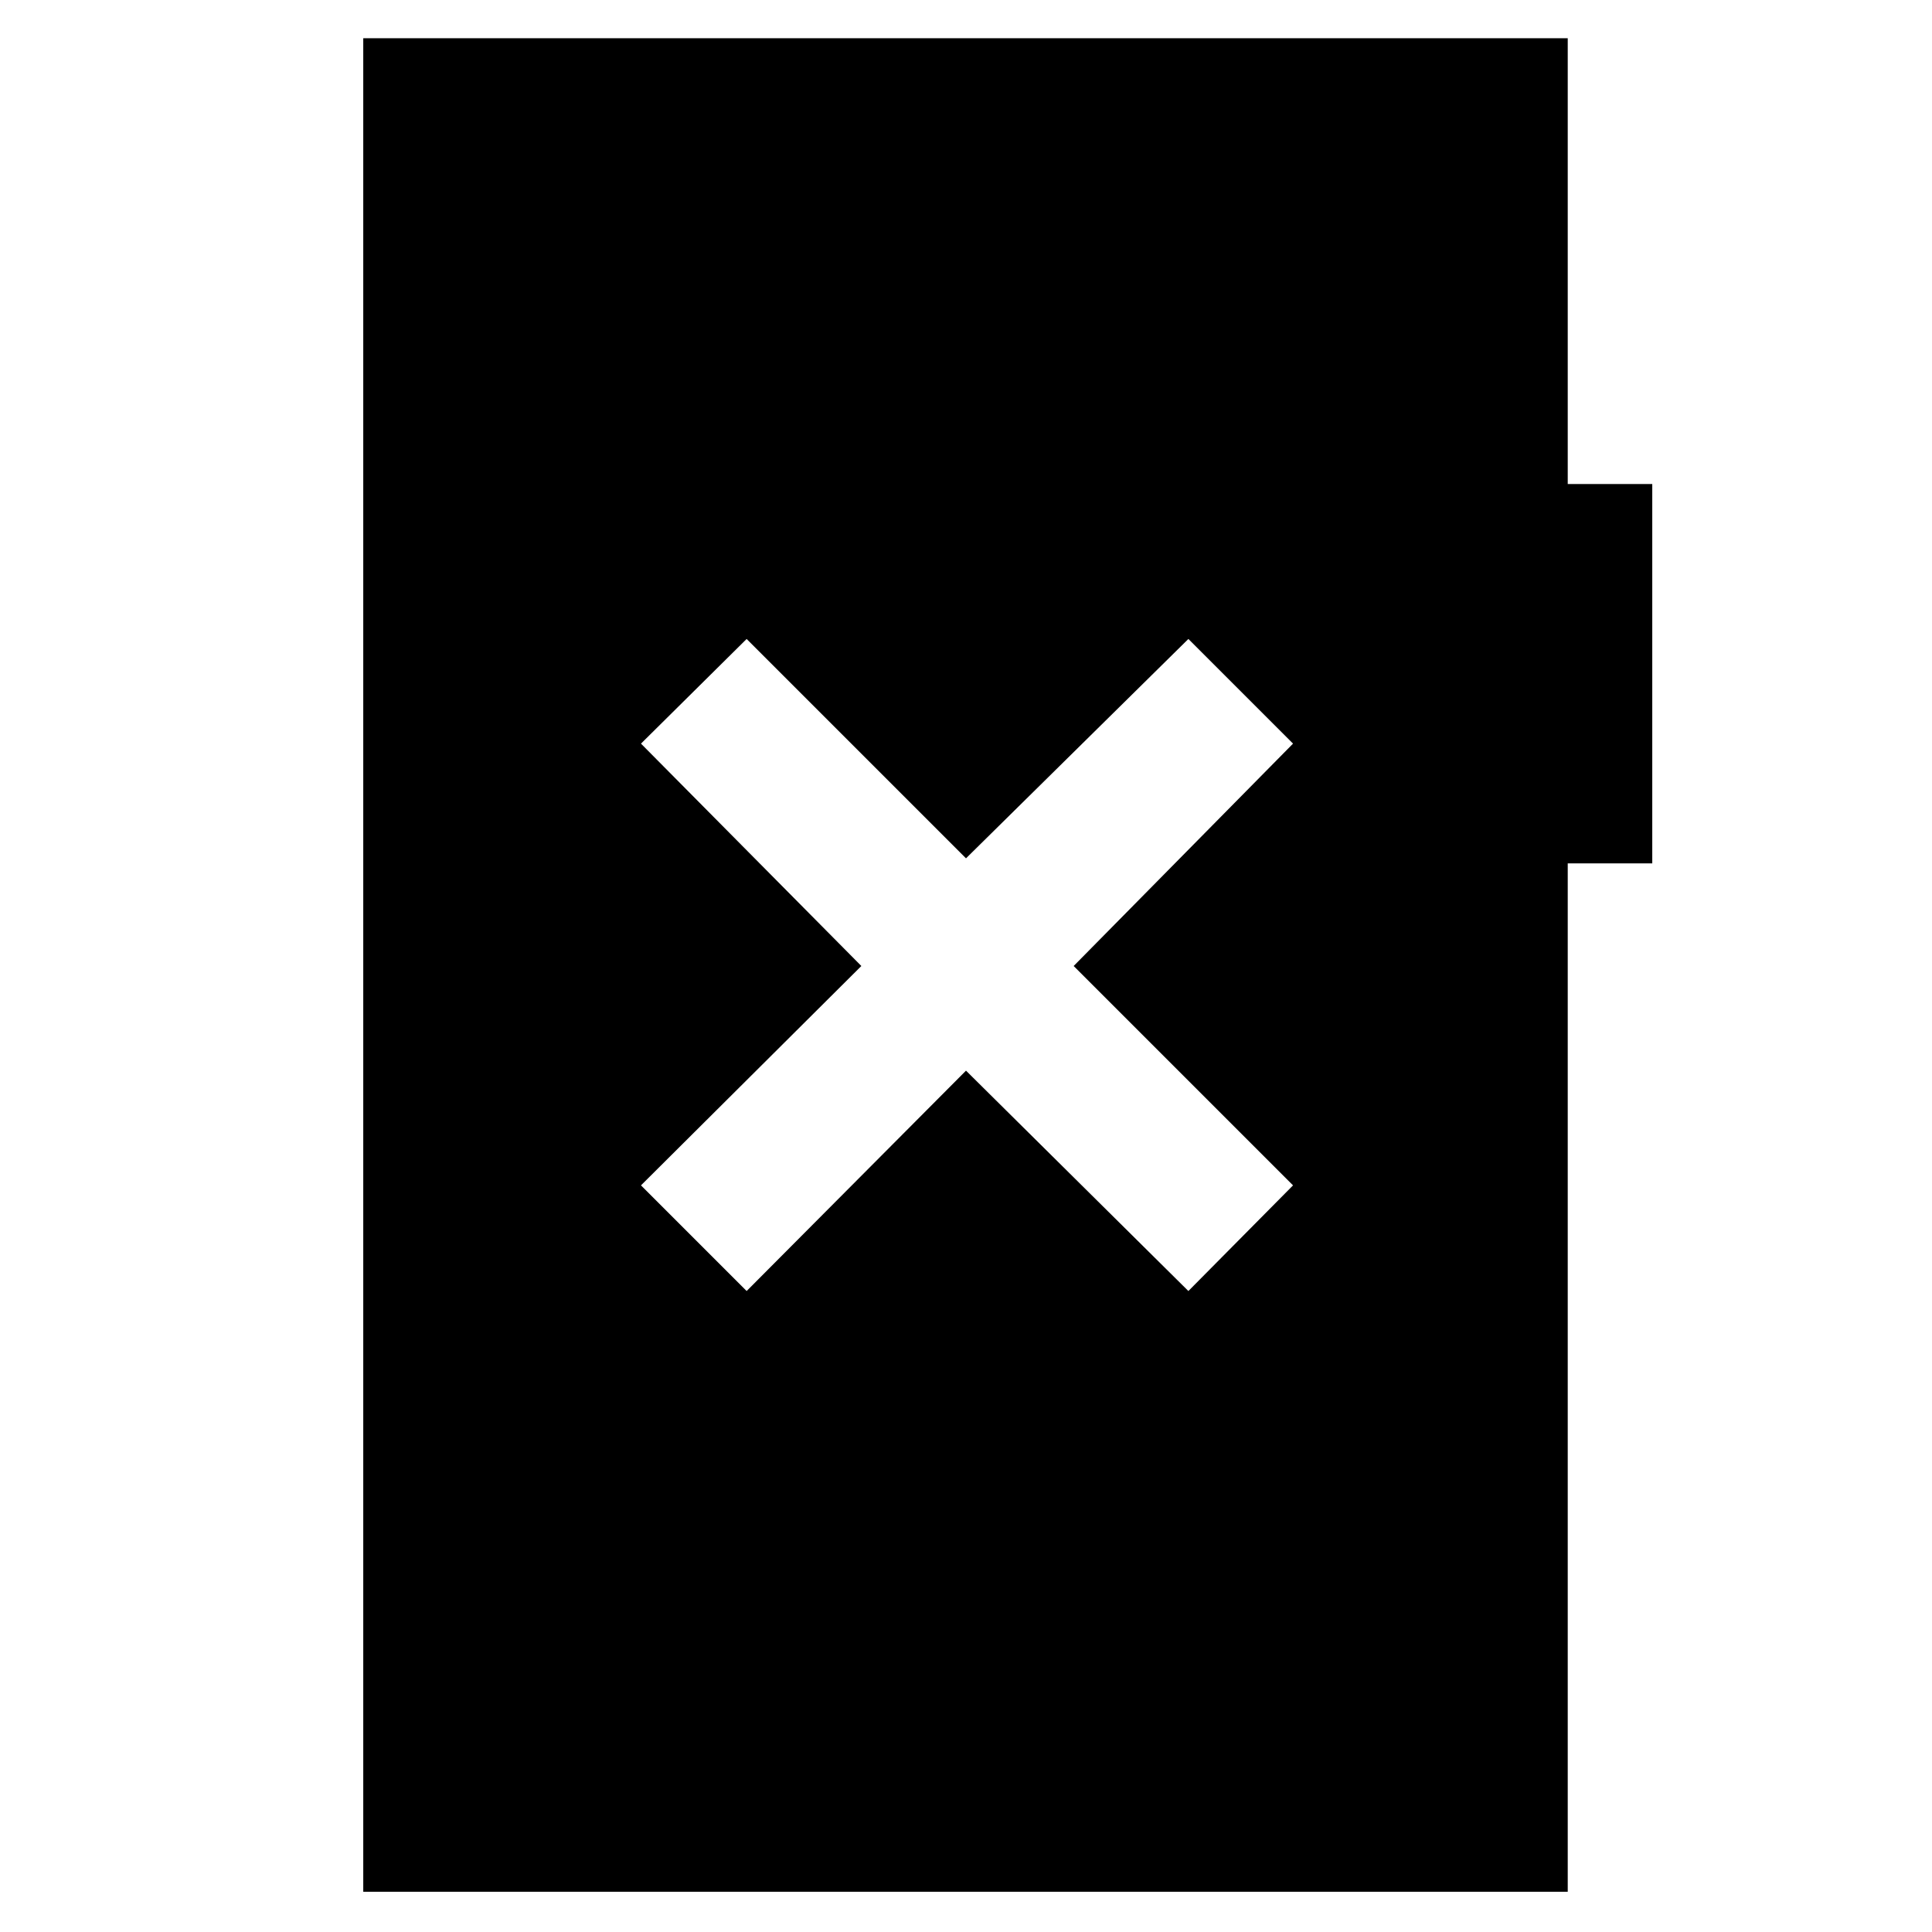 <svg xmlns="http://www.w3.org/2000/svg" height="48" viewBox="0 -960 960 960" width="48"><path d="M371-318.5 480-428l110.5 109.5 52-52.5-109-109 109-110.5-52-52-110.5 109-109-109-52.5 52L428-480 318.5-371l52.5 52.5ZM180.5-20v-921H779v221.5h42V-531h-42v511H180.5Z"/></svg>